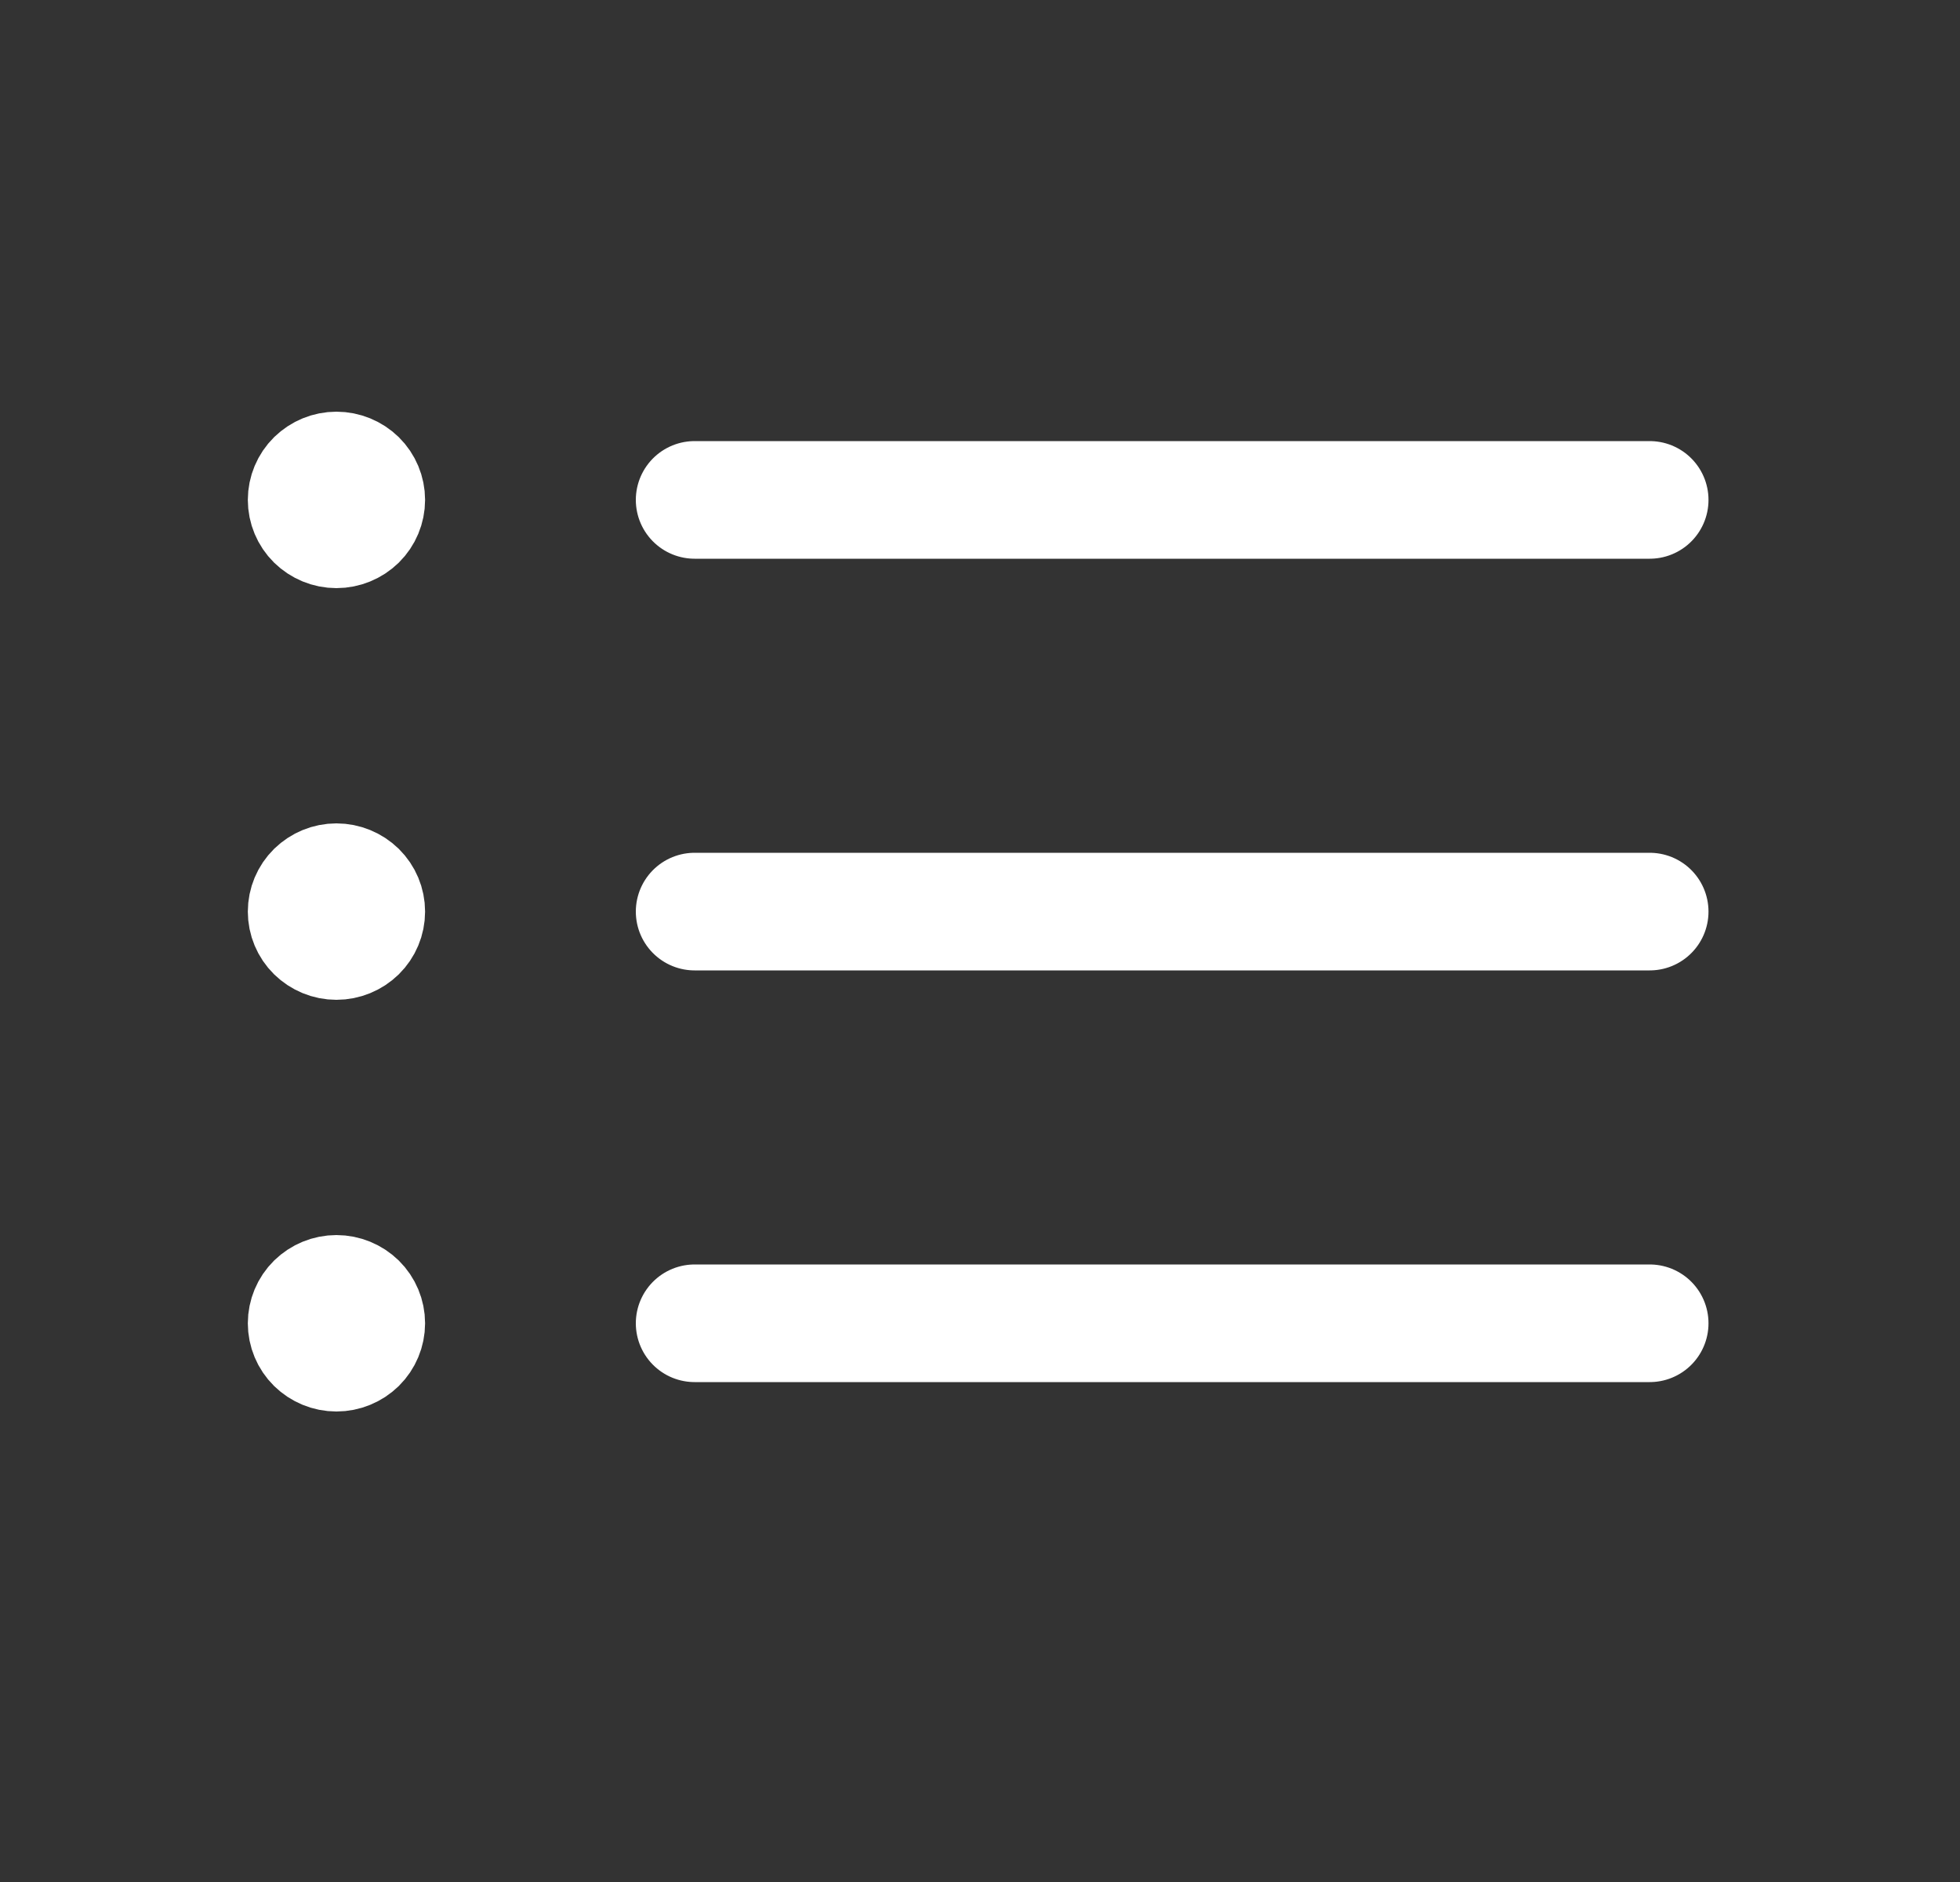 <svg width="25" height="24" viewBox="0 0 25 24" fill="none" xmlns="http://www.w3.org/2000/svg">
<rect x="0" y="0" width="25" height="24" fill="#333333" stroke="none"/>
<g id="Frame">
<path id="Vector" d="M8.86 6.375H21.042M8.86 11.625H21.042M8.86 16.875H21.042M4.291 6.375H4.298V6.383H4.291V6.375ZM4.672 6.375C4.672 6.474 4.632 6.57 4.561 6.64C4.489 6.71 4.392 6.75 4.291 6.75C4.19 6.75 4.094 6.71 4.022 6.64C3.951 6.57 3.911 6.474 3.911 6.375C3.911 6.276 3.951 6.18 4.022 6.11C4.094 6.04 4.19 6 4.291 6C4.392 6 4.489 6.04 4.561 6.11C4.632 6.18 4.672 6.276 4.672 6.375ZM4.291 11.625H4.298V11.633H4.291V11.625ZM4.672 11.625C4.672 11.725 4.632 11.82 4.561 11.89C4.489 11.96 4.392 12 4.291 12C4.19 12 4.094 11.96 4.022 11.89C3.951 11.82 3.911 11.725 3.911 11.625C3.911 11.525 3.951 11.43 4.022 11.36C4.094 11.29 4.19 11.25 4.291 11.25C4.392 11.25 4.489 11.29 4.561 11.36C4.632 11.43 4.672 11.525 4.672 11.625V11.625ZM4.291 16.875H4.298V16.883H4.291V16.875ZM4.672 16.875C4.672 16.974 4.632 17.07 4.561 17.14C4.489 17.21 4.392 17.25 4.291 17.25C4.19 17.25 4.094 17.21 4.022 17.14C3.951 17.07 3.911 16.974 3.911 16.875C3.911 16.776 3.951 16.68 4.022 16.61C4.094 16.54 4.19 16.5 4.291 16.5C4.392 16.5 4.489 16.54 4.561 16.61C4.632 16.68 4.672 16.776 4.672 16.875Z" stroke="white" stroke-width="1.5" stroke-linecap="round" stroke-linejoin="round"/>
</g>
</svg>
